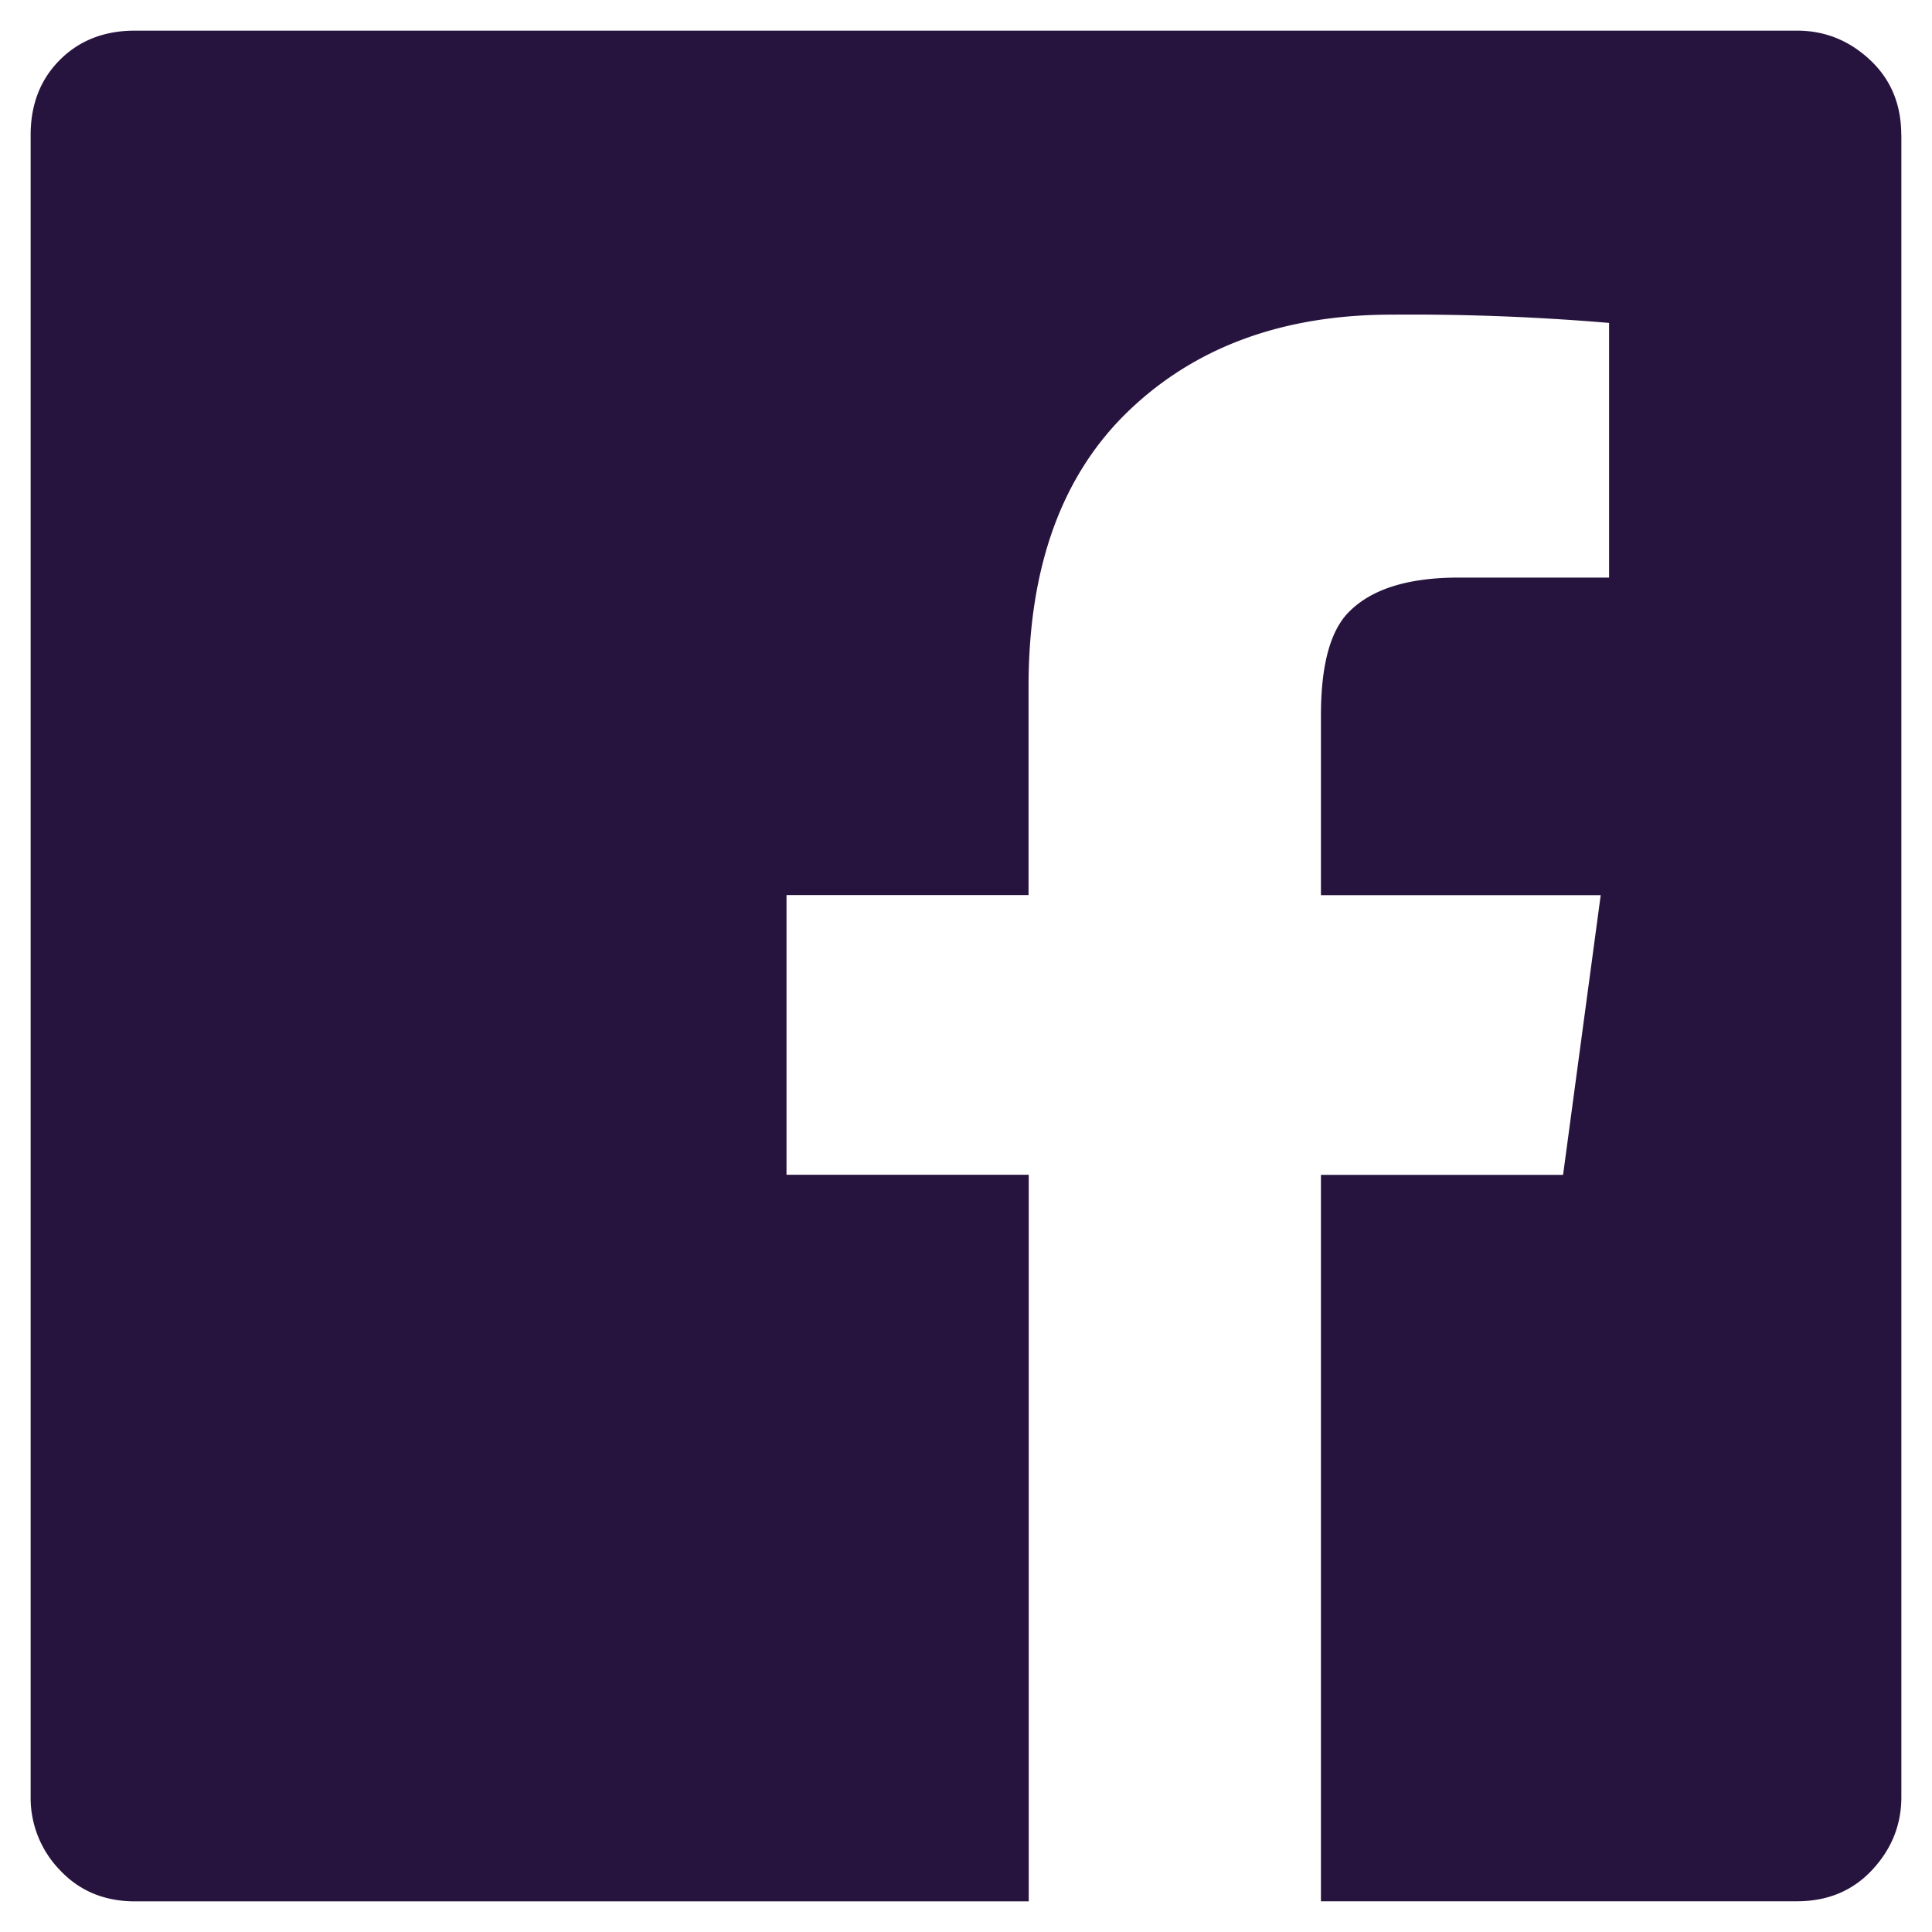 <svg xmlns="http://www.w3.org/2000/svg" width="21" height="21" viewBox="0 0 21 21">
    <path fill="#27143e" fill-rule="evenodd" d="M20.667 1.468v18.064c0 .303-.106.567-.318.794-.212.227-.484.34-.817.34h-5.174V12.77h2.632l.409-3.04h-3.041V7.776c0-.515.09-.878.272-1.09.242-.272.65-.408 1.226-.408h1.634V3.51a25.57 25.57 0 0 0-2.36-.09c-1.18 0-2.134.348-2.86 1.044-.726.695-1.09 1.694-1.09 2.995v2.27H8.549v3.04h2.633v7.898H1.468c-.333 0-.605-.114-.817-.34a1.127 1.127 0 0 1-.318-.795V1.468c0-.333.106-.605.318-.817.212-.212.484-.318.817-.318h18.064c.303 0 .567.106.794.318.227.212.34.484.34.817z"/>
</svg>
